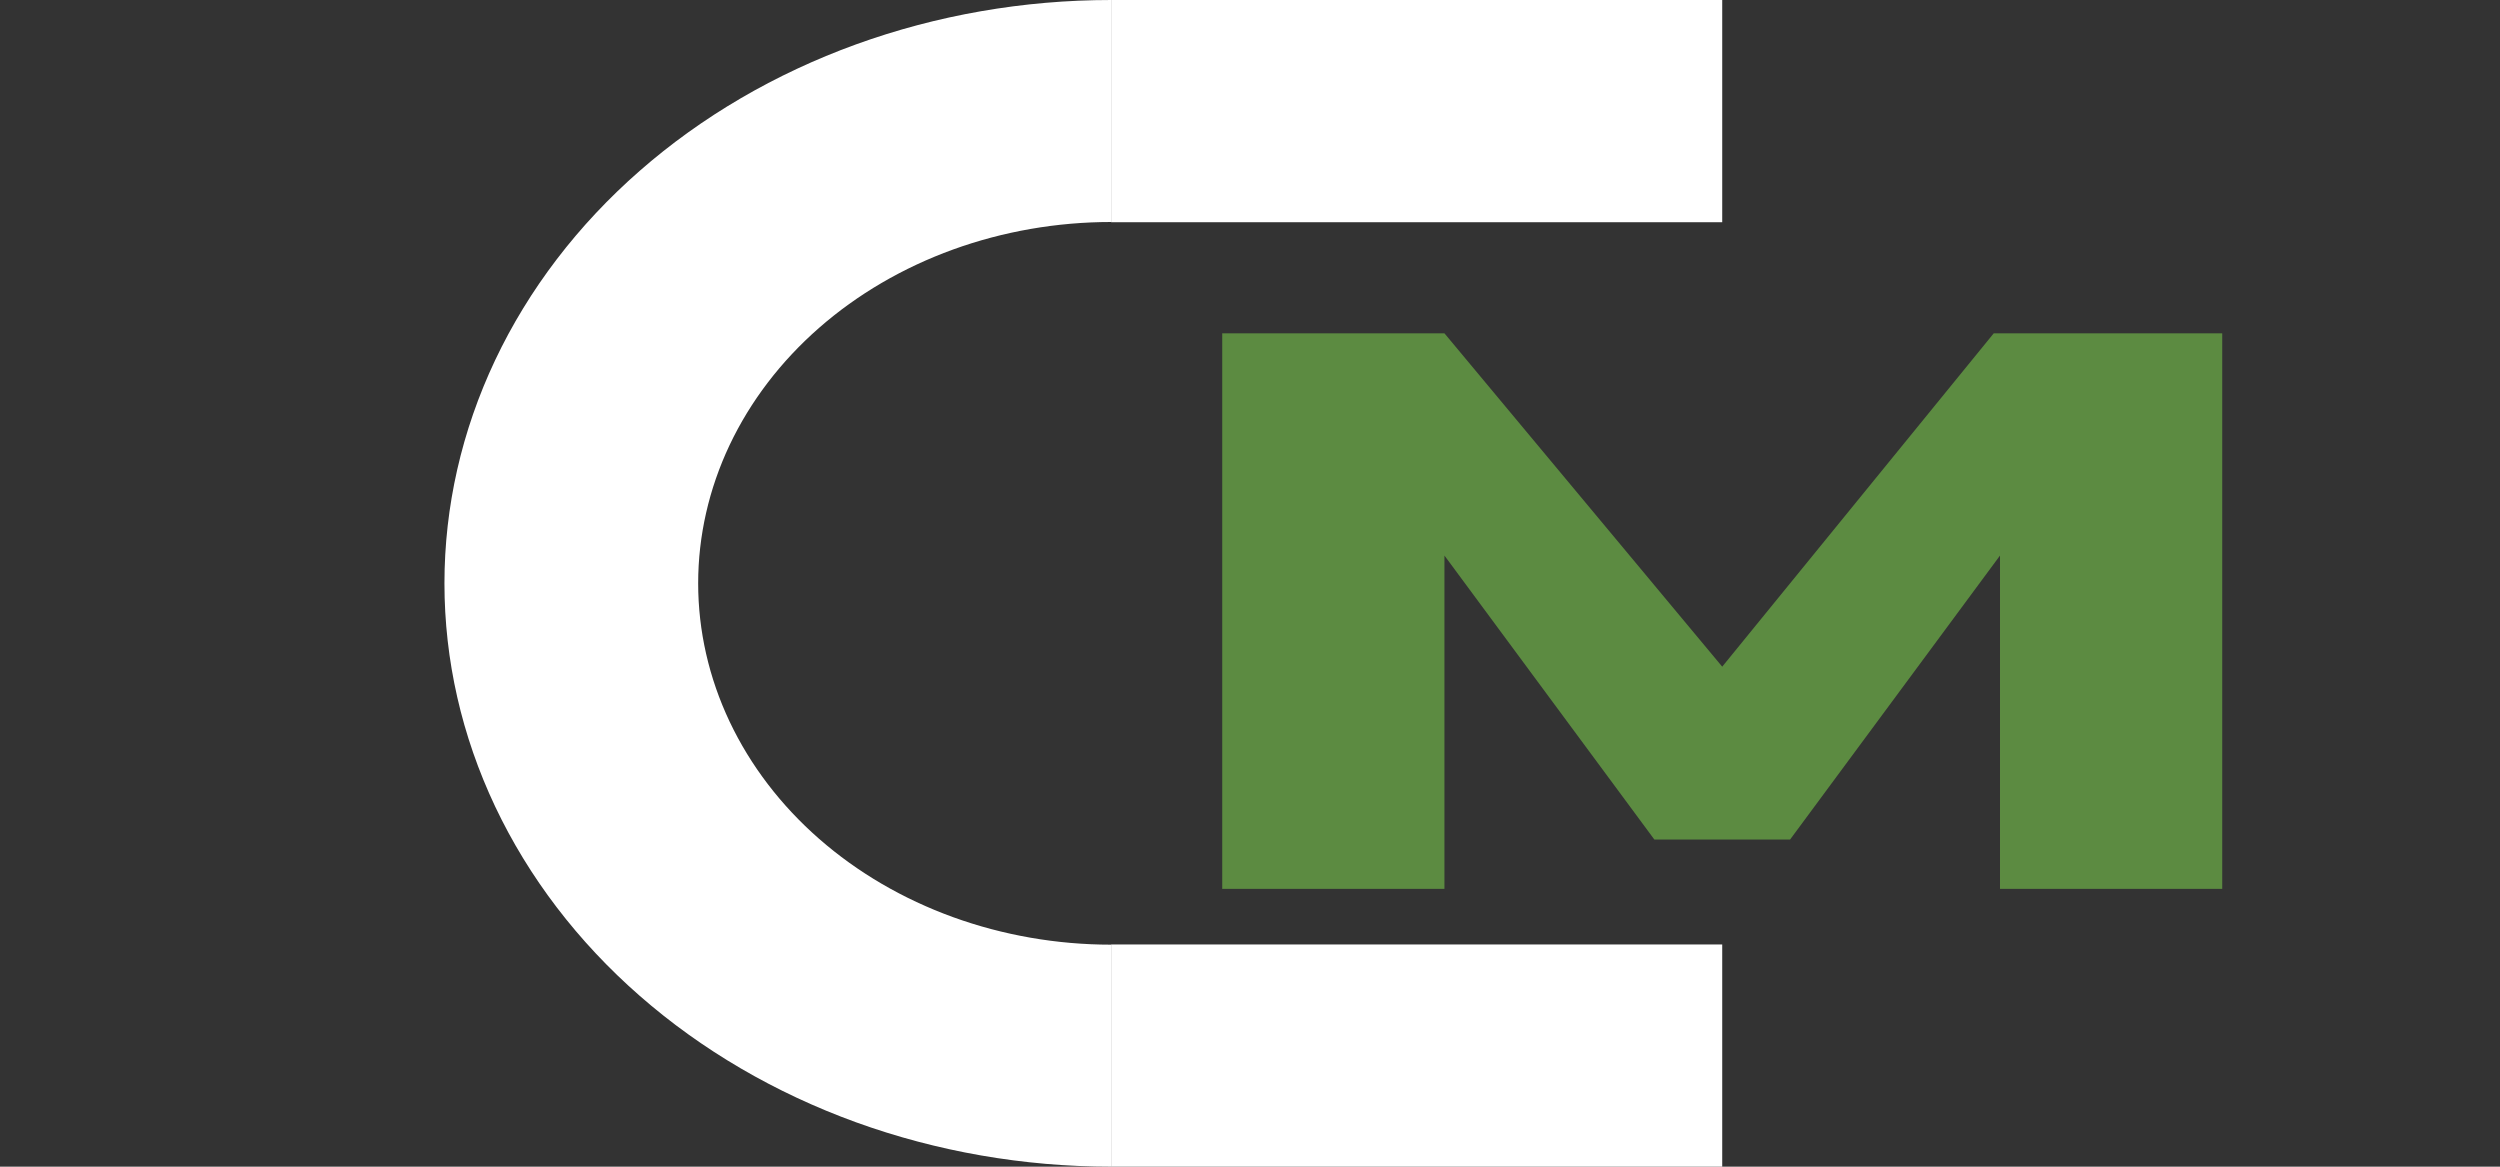 <svg width="45" height="21" viewBox="0 0 45 21" fill="none" xmlns="http://www.w3.org/2000/svg">
<rect x="0" y="0" width="45" height="21" fill="#333333" stroke="none"/>
<g id="new-cm-logo">
<g id="Group">
<path id="Vector 67" d="M22 6V16H26V10L29.778 15.111H32.222L36 10V16H40V6H35.887L31 12L26 6H22Z" fill="#5C8B41"/>
</g>
<g id="Group 36">
<path id="Ellipse 93" d="M20 0C18.424 -1.6443e-08 16.864 0.272 15.408 0.799C13.952 1.327 12.629 2.1 11.515 3.075C10.4 4.05 9.517 5.208 8.913 6.482C8.31 7.756 8 9.121 8 10.5C8 11.879 8.31 13.244 8.913 14.518C9.517 15.792 10.4 16.95 11.515 17.925C12.629 18.9 13.952 19.673 15.408 20.201C16.864 20.728 18.424 21 20 21L20 17.004C19.024 17.004 18.057 16.835 17.156 16.509C16.254 16.182 15.434 15.703 14.744 15.099C14.054 14.495 13.507 13.778 13.133 12.989C12.76 12.2 12.567 11.354 12.567 10.5C12.567 9.646 12.76 8.8 13.133 8.011C13.507 7.222 14.054 6.505 14.744 5.901C15.434 5.297 16.254 4.818 17.156 4.491C18.057 4.165 19.024 3.996 20 3.996L20 0Z" fill="white"/>
<rect id="Rectangle 92" x="20" width="11" height="4" fill="white"/>
<rect id="Rectangle 93" x="20" y="17" width="11" height="4" fill="white"/>
</g>
<rect id="Rectangle 96" y="9" width="45" height="3" fill="transparent"/>
</g>
</svg>
